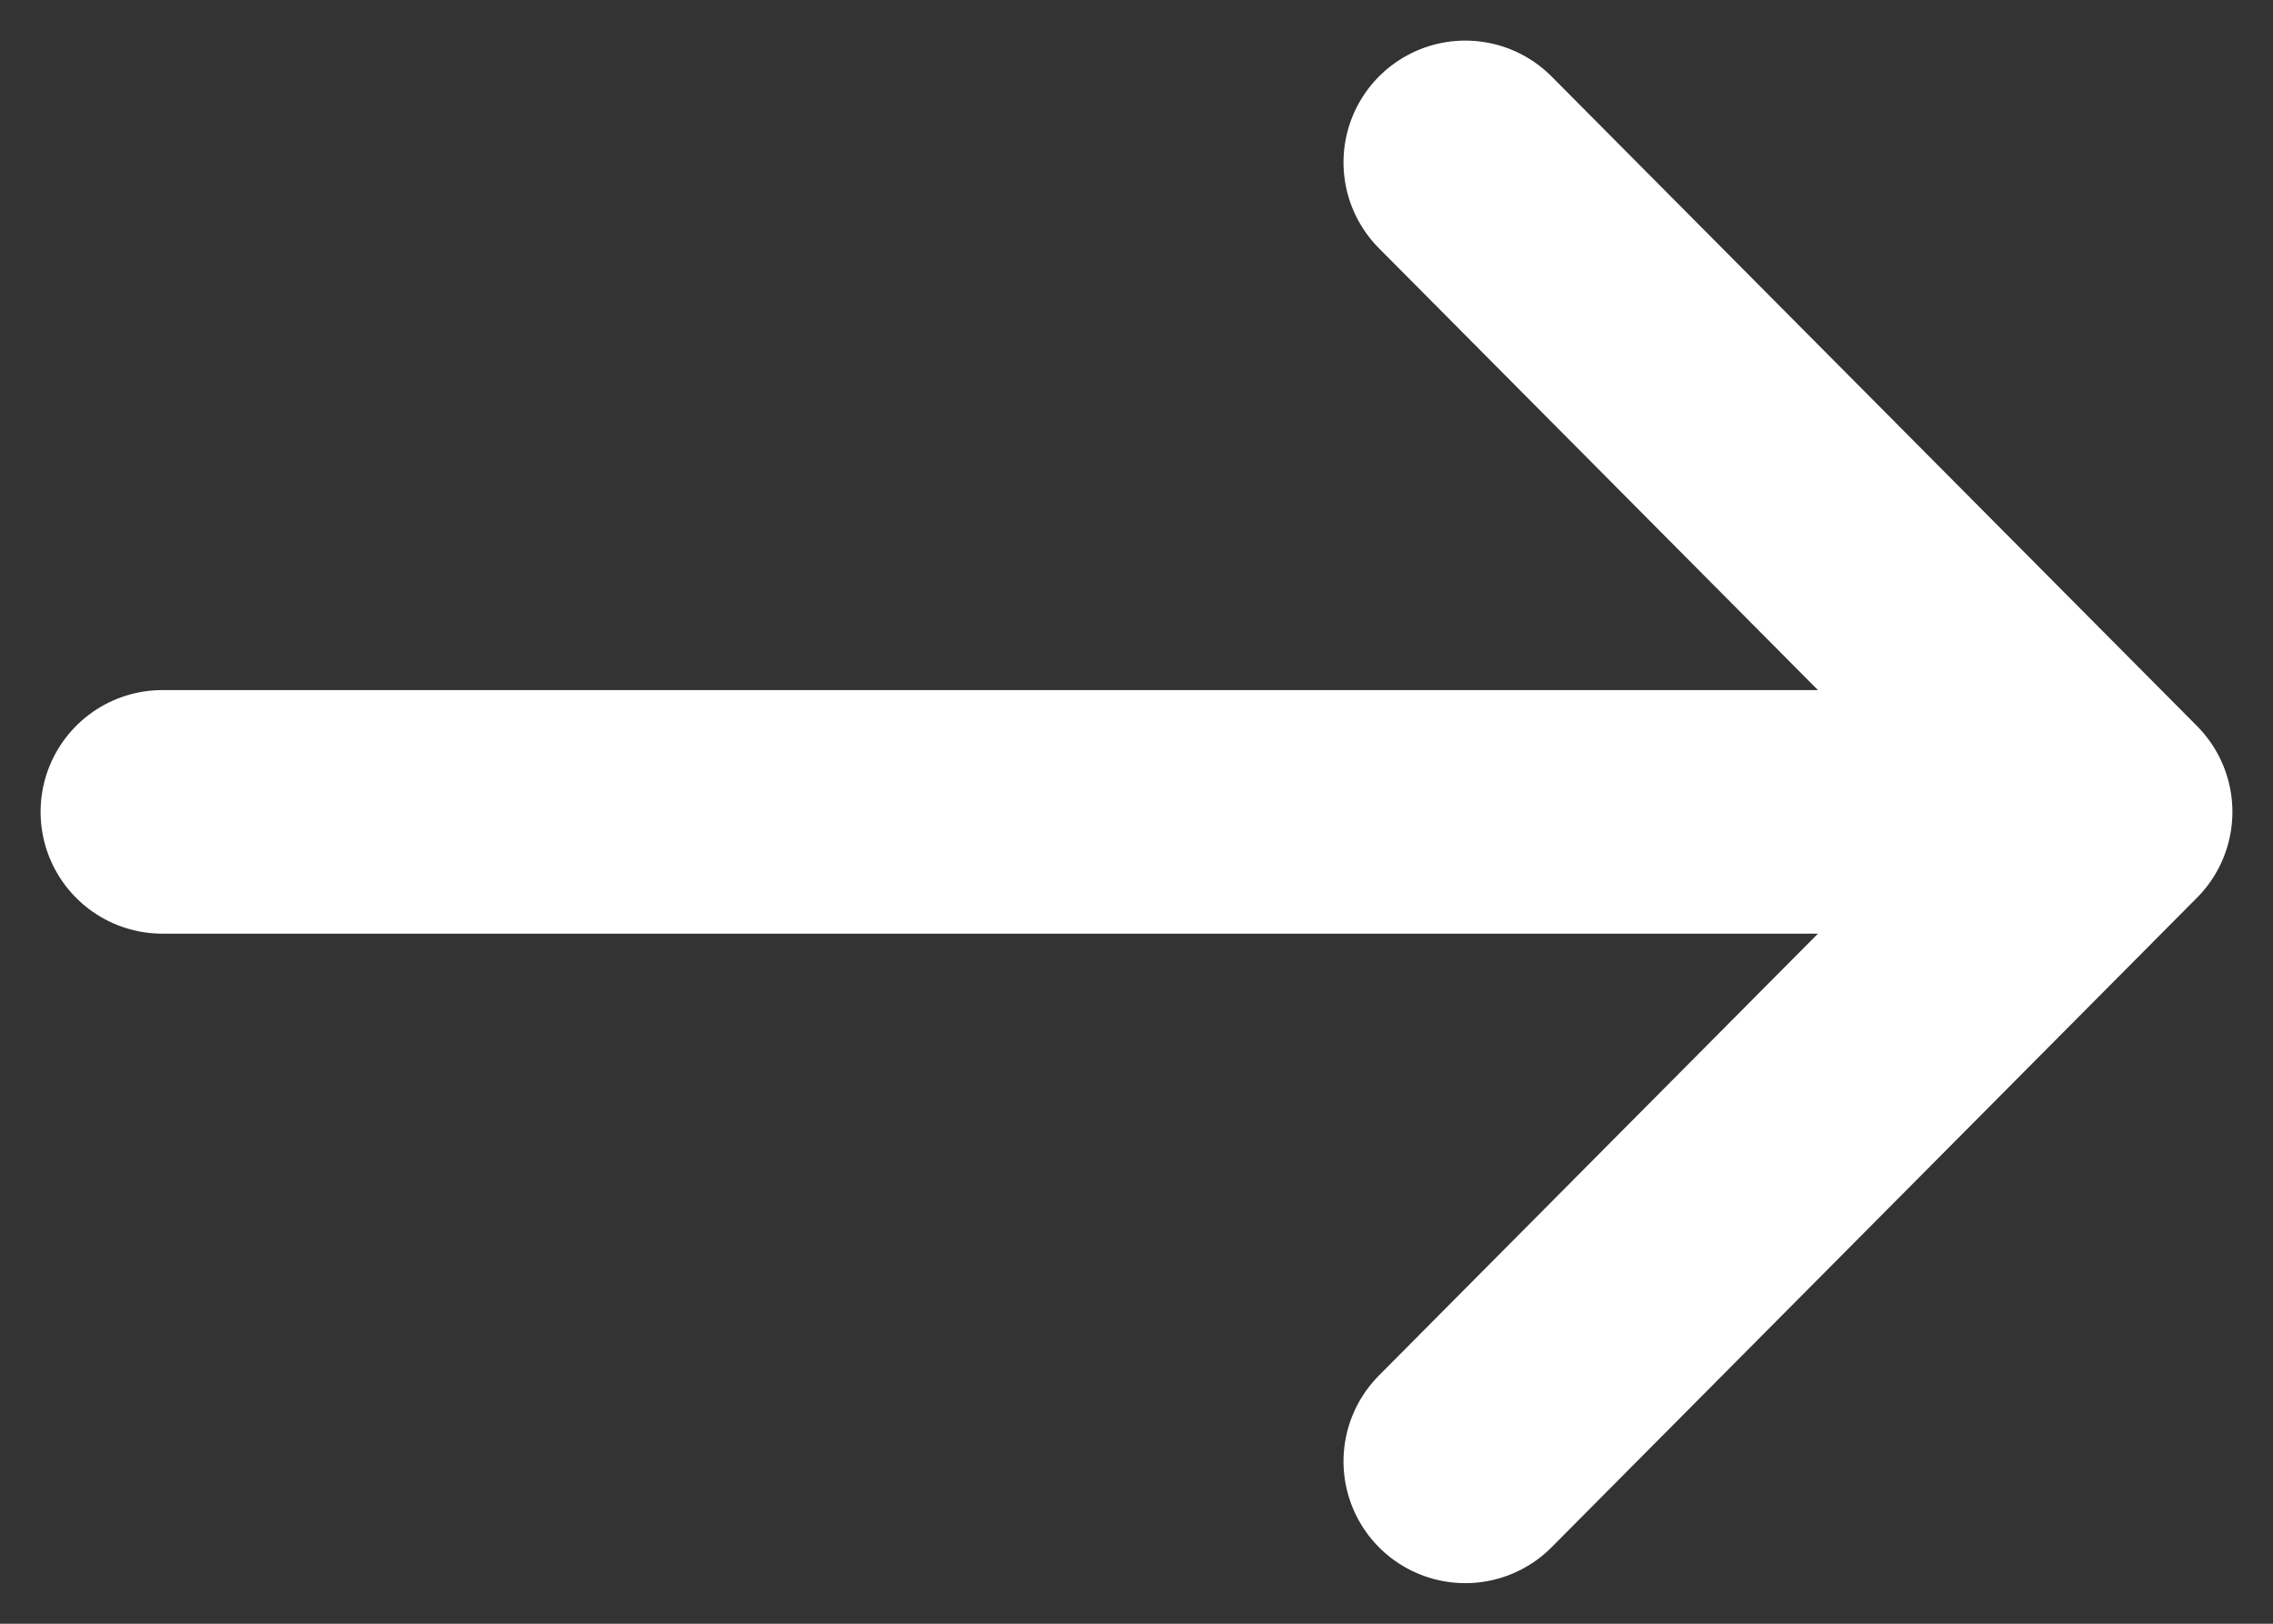 <svg width="14" height="10" viewBox="0 0 14 10" fill="none" xmlns="http://www.w3.org/2000/svg">
<rect x="0" y="0" width="14" height="10" fill="#333333" stroke="none"/>
<path d="M9.025 9L13 5M13 5L9.025 1M13 5H1" stroke="white" stroke-width="1.5" stroke-linecap="round" stroke-linejoin="round"/>
</svg>
